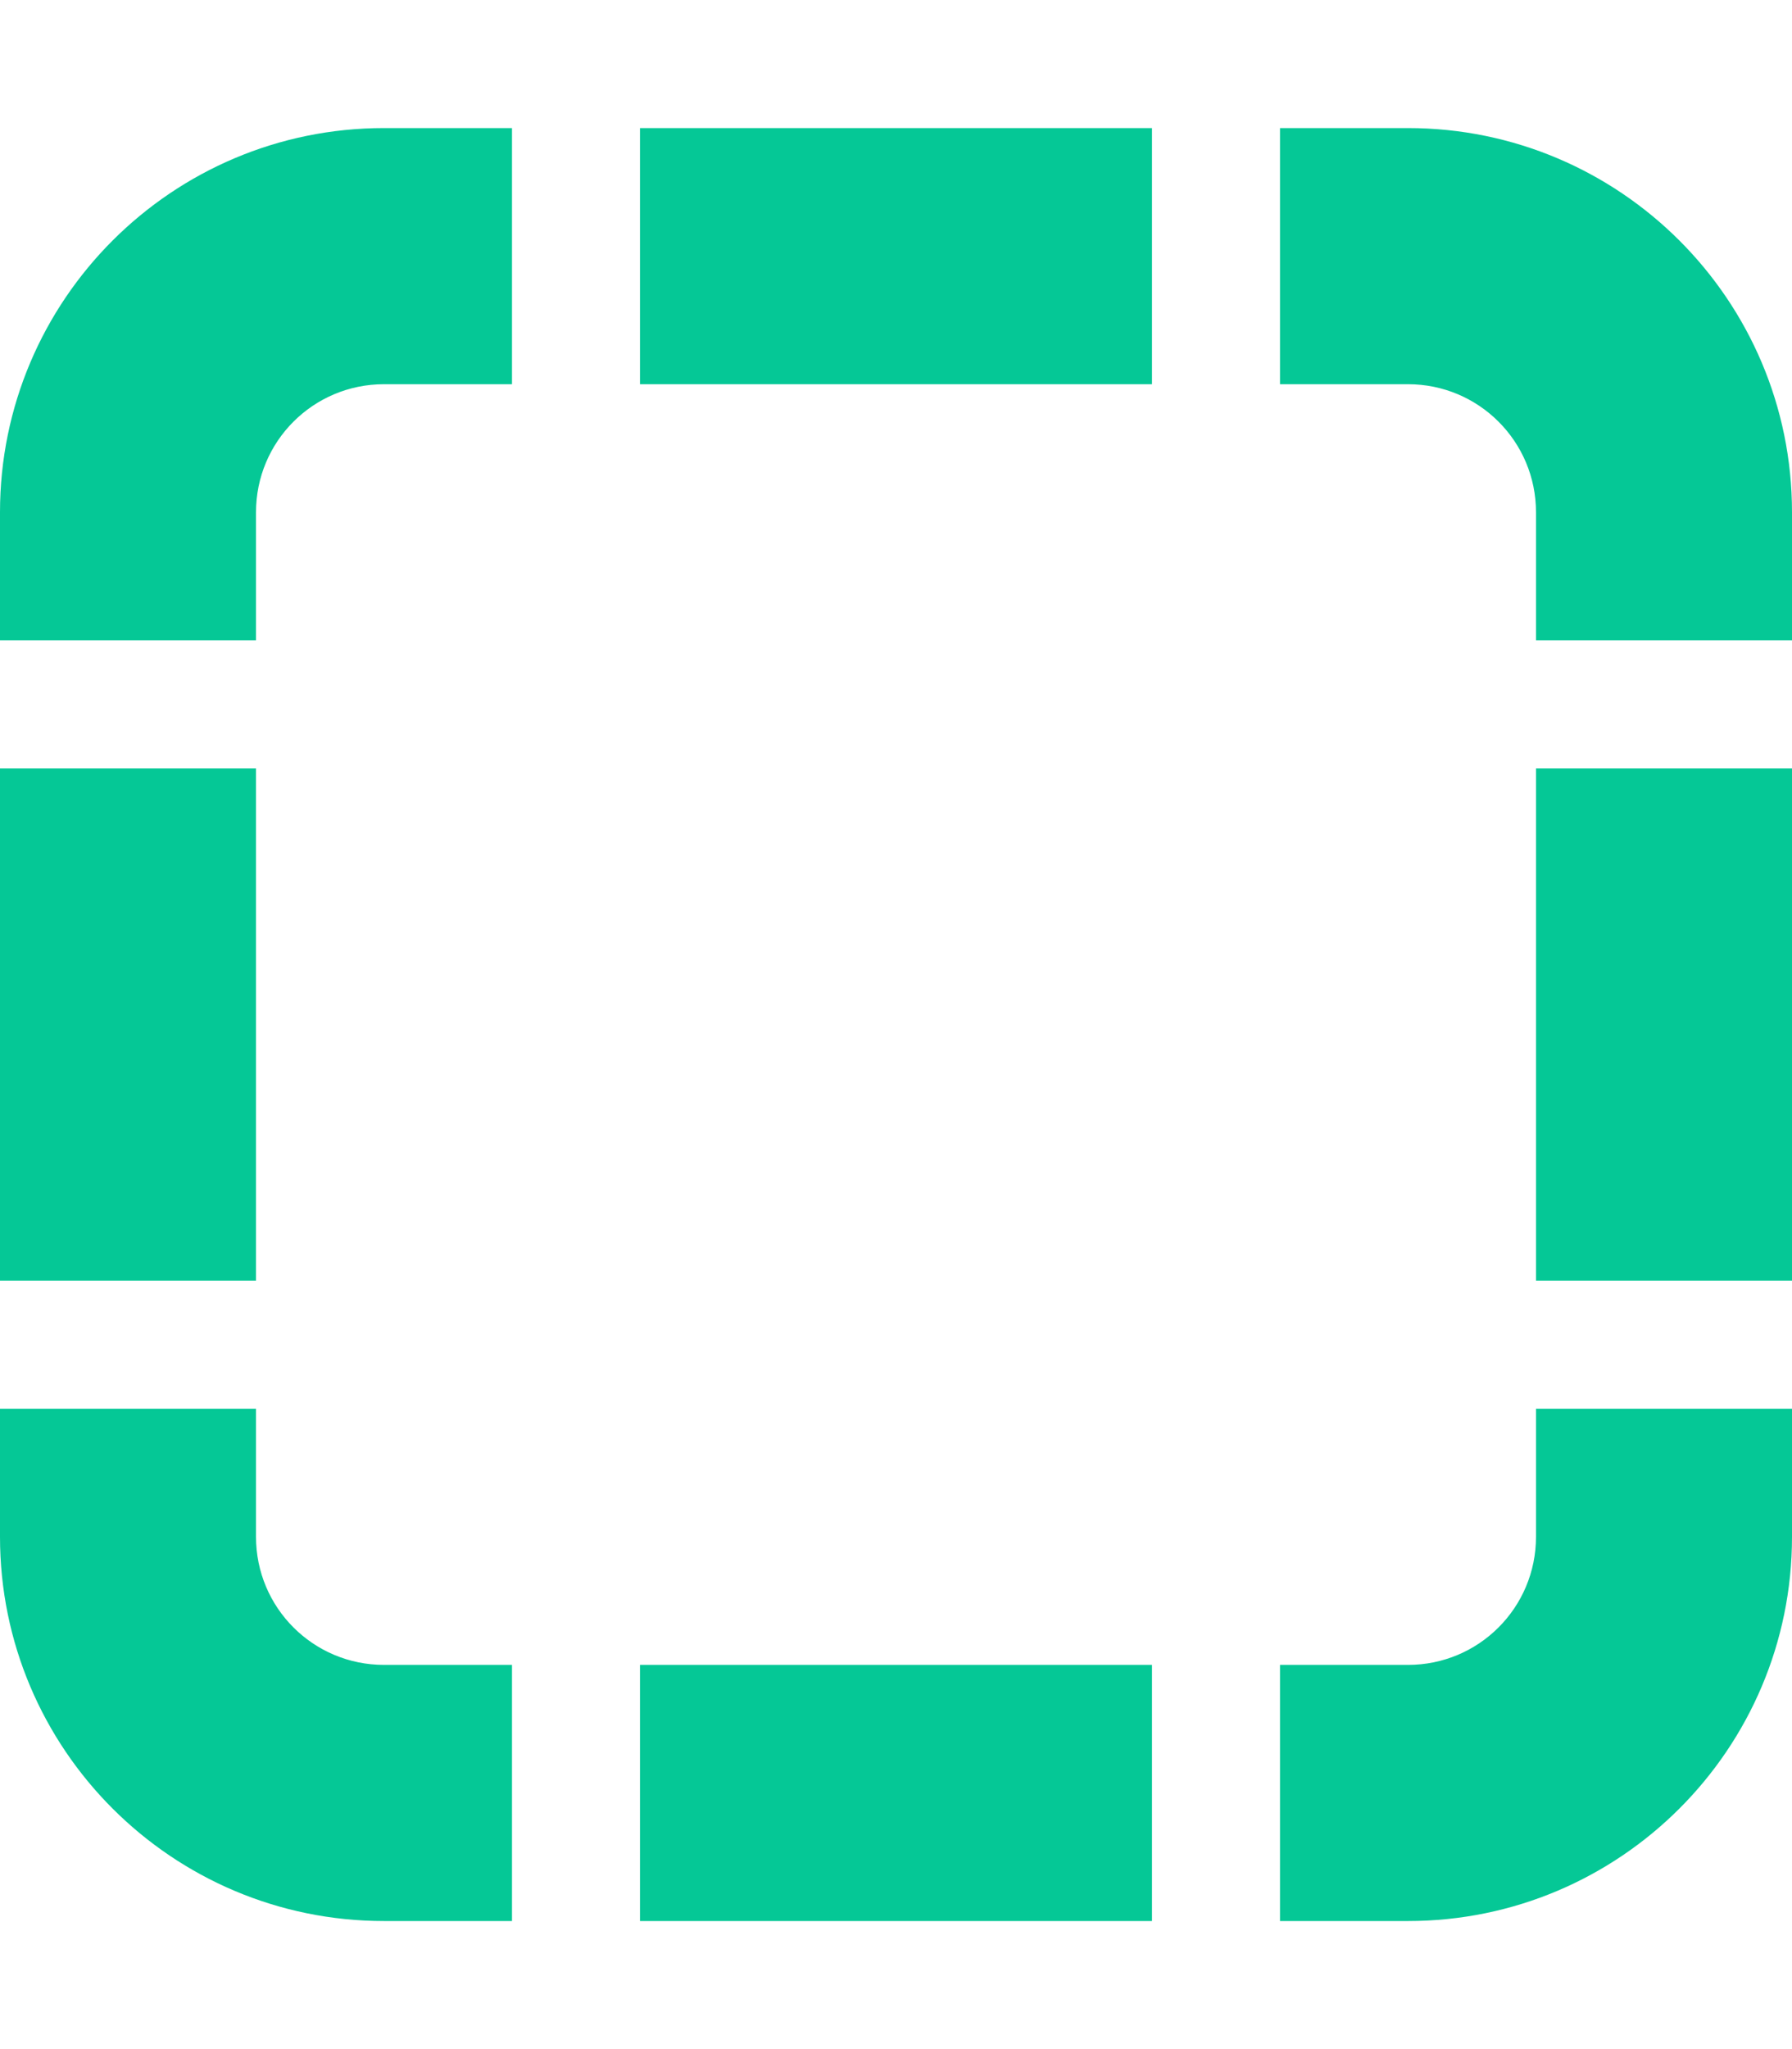 <svg xmlns="http://www.w3.org/2000/svg" viewBox="0 0 448 512"><path d="M96 32l32 0 0 64L96 96c-17.7 0-32 14.3-32 32l0 32L0 160l0-32C0 75 43 32 96 32zM0 192l64 0 0 128L0 320 0 192zm384 0l64 0 0 128-64 0 0-128zm64-32l-64 0 0-32c0-17.7-14.3-32-32-32l-32 0 0-64 32 0c53 0 96 43 96 96l0 32zm0 192l0 32c0 53-43 96-96 96l-32 0 0-64 32 0c17.7 0 32-14.3 32-32l0-32 64 0zM64 352l0 32c0 17.7 14.3 32 32 32l32 0 0 64-32 0c-53 0-96-43-96-96l0-32 64 0zm96 128l0-64 128 0 0 64-128 0zm0-384l0-64 128 0 0 64L160 96z" fill="#05c896" /></svg>